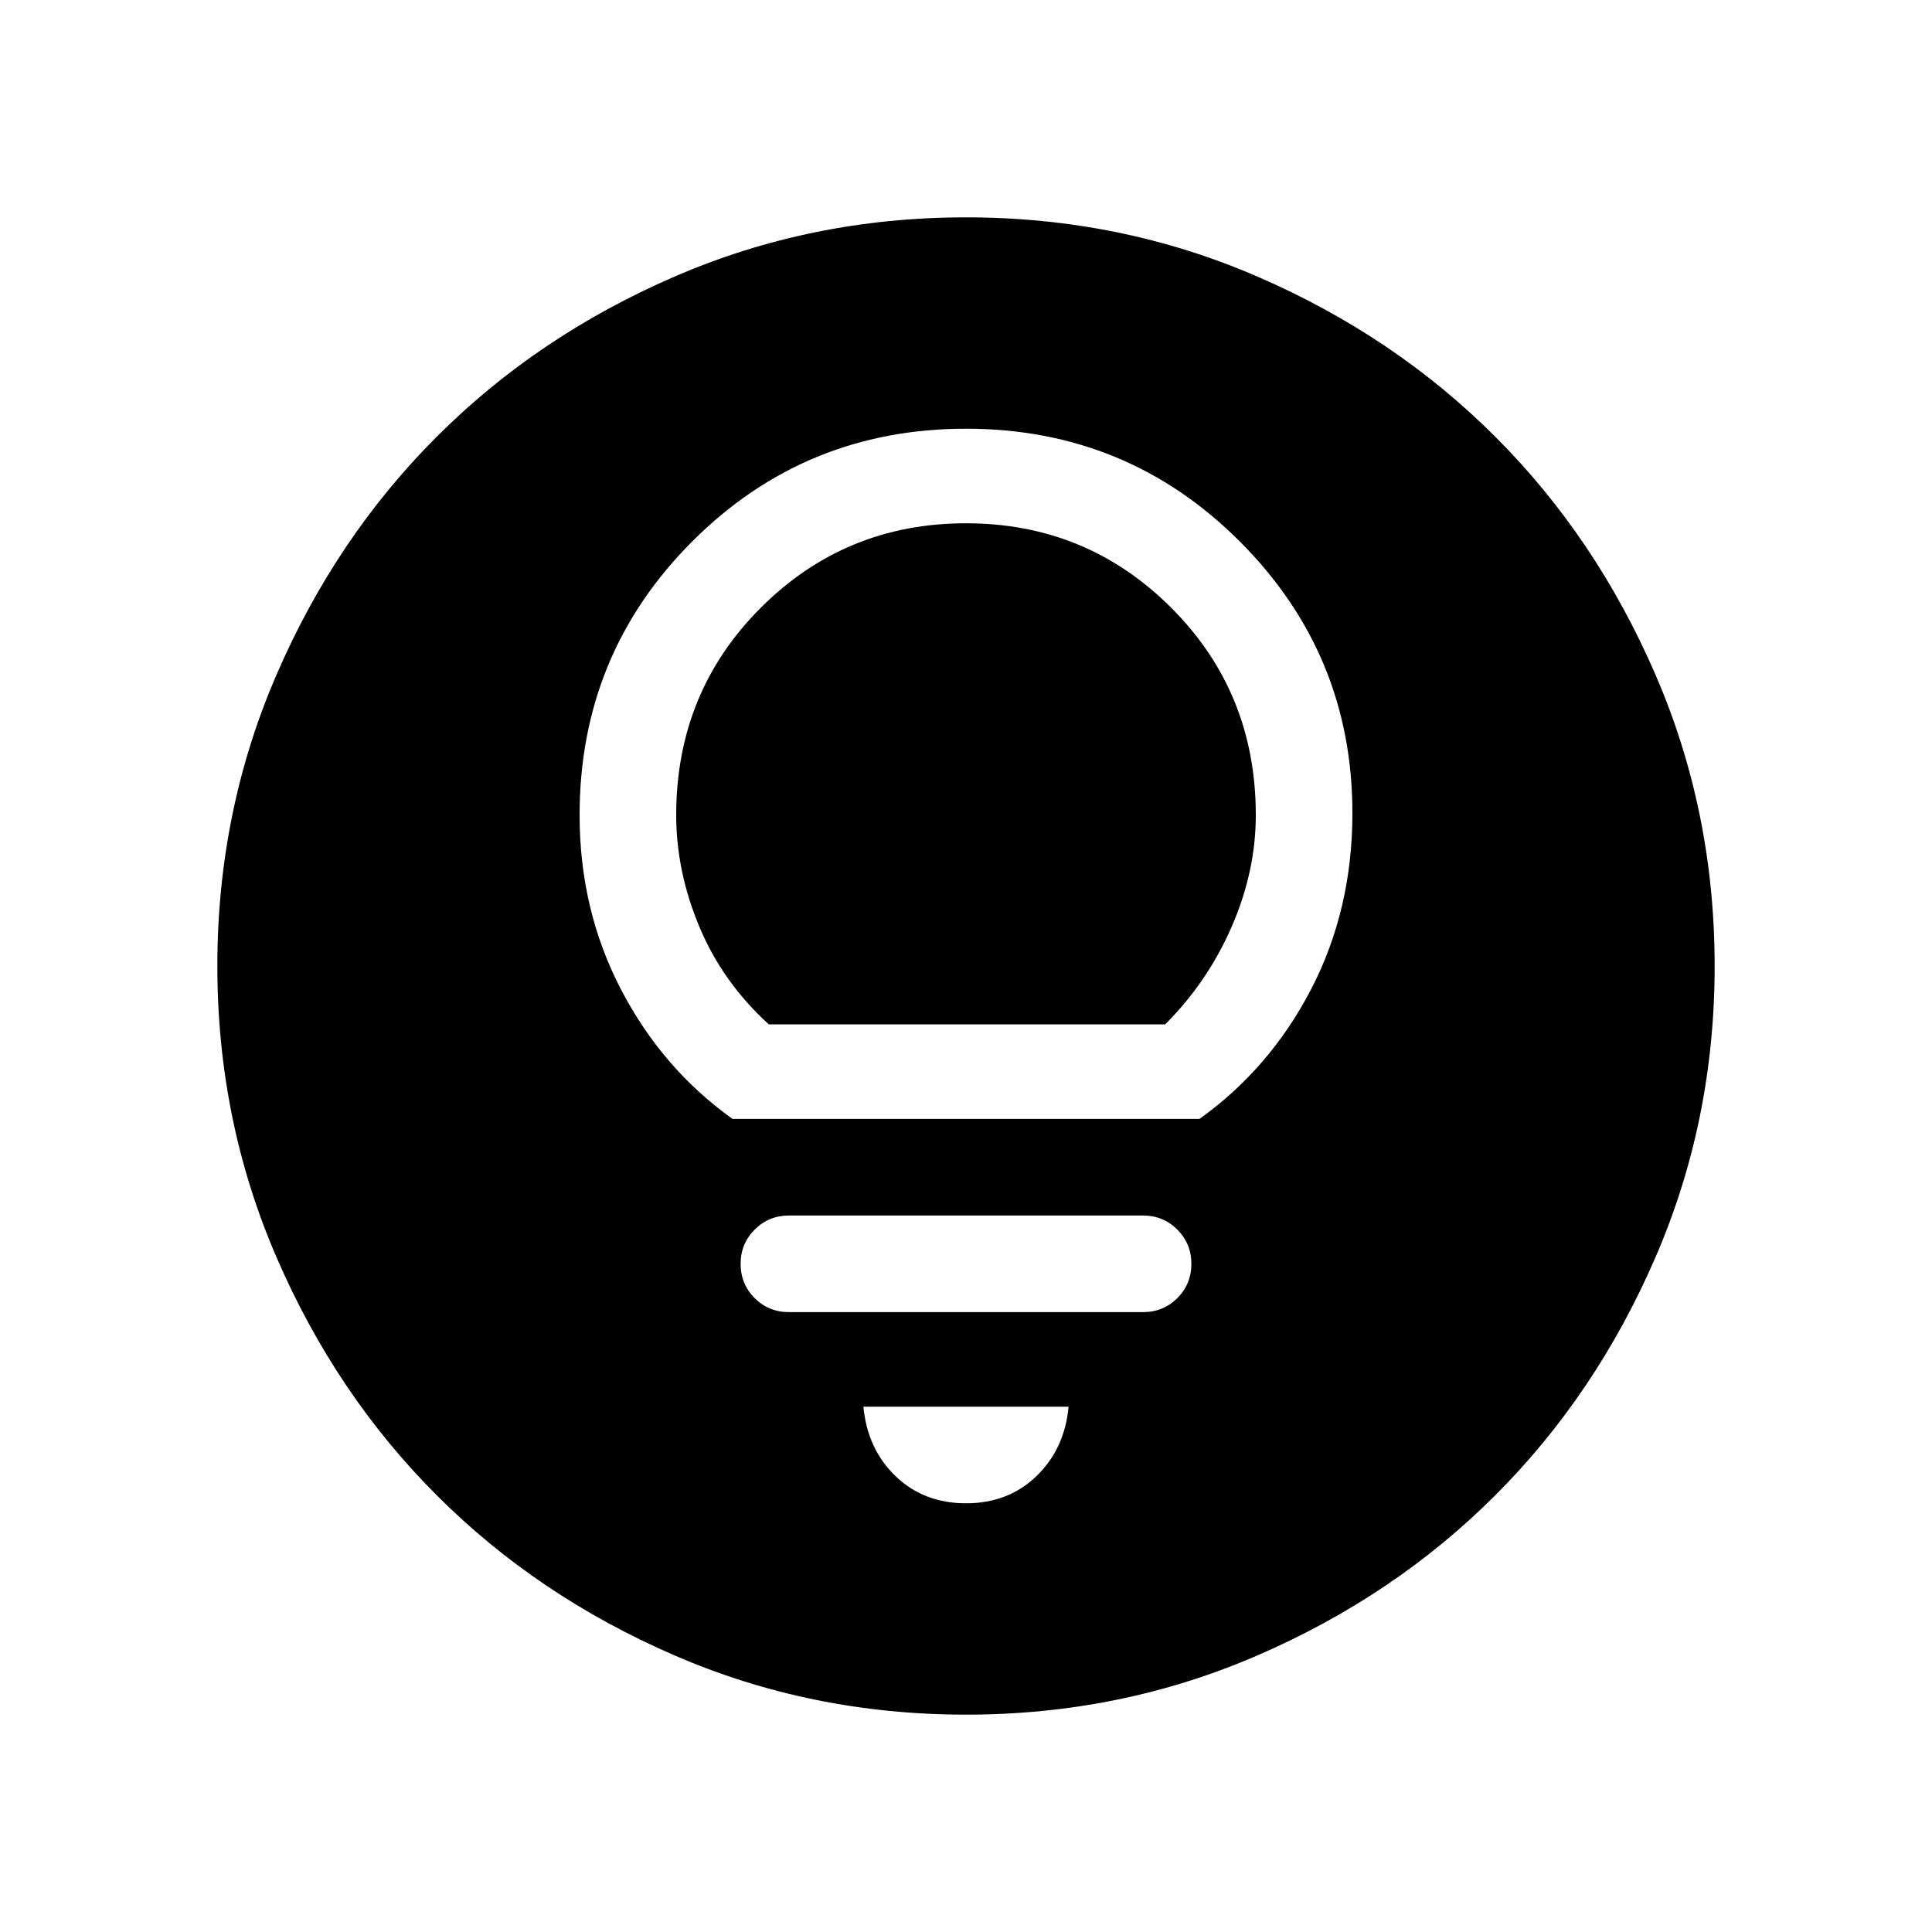<svg xmlns="http://www.w3.org/2000/svg" height="20" width="20"><path d="M7.583 11.583H12.417Q13.146 11.062 13.573 10.24Q14 9.417 14 8.417Q14 6.771 12.833 5.604Q11.667 4.438 10 4.438Q8.333 4.438 7.167 5.604Q6 6.771 6 8.438Q6 9.417 6.427 10.24Q6.854 11.062 7.583 11.583ZM7.958 10.604Q7.479 10.167 7.24 9.594Q7 9.021 7 8.438Q7 7.167 7.875 6.292Q8.75 5.417 10 5.417Q11.25 5.417 12.125 6.292Q13 7.167 13 8.438Q13 9.021 12.75 9.594Q12.5 10.167 12.062 10.604ZM8.167 13.583H11.833Q12.042 13.583 12.188 13.438Q12.333 13.292 12.333 13.083Q12.333 12.875 12.188 12.729Q12.042 12.583 11.833 12.583H8.167Q7.958 12.583 7.812 12.729Q7.667 12.875 7.667 13.083Q7.667 13.292 7.812 13.438Q7.958 13.583 8.167 13.583ZM10 15.562Q10.438 15.562 10.729 15.281Q11.021 15 11.062 14.562H8.938Q8.979 15 9.271 15.281Q9.562 15.562 10 15.562ZM10 17.75Q8.396 17.75 6.979 17.135Q5.562 16.521 4.521 15.479Q3.479 14.438 2.865 13.021Q2.25 11.604 2.25 10Q2.25 8.396 2.865 6.979Q3.479 5.562 4.521 4.521Q5.562 3.479 6.979 2.865Q8.396 2.25 10 2.25Q11.604 2.25 13.021 2.865Q14.438 3.479 15.479 4.521Q16.521 5.562 17.135 6.979Q17.75 8.396 17.75 10Q17.75 11.604 17.135 13.021Q16.521 14.438 15.479 15.479Q14.438 16.521 13.021 17.135Q11.604 17.75 10 17.75Z"/></svg>